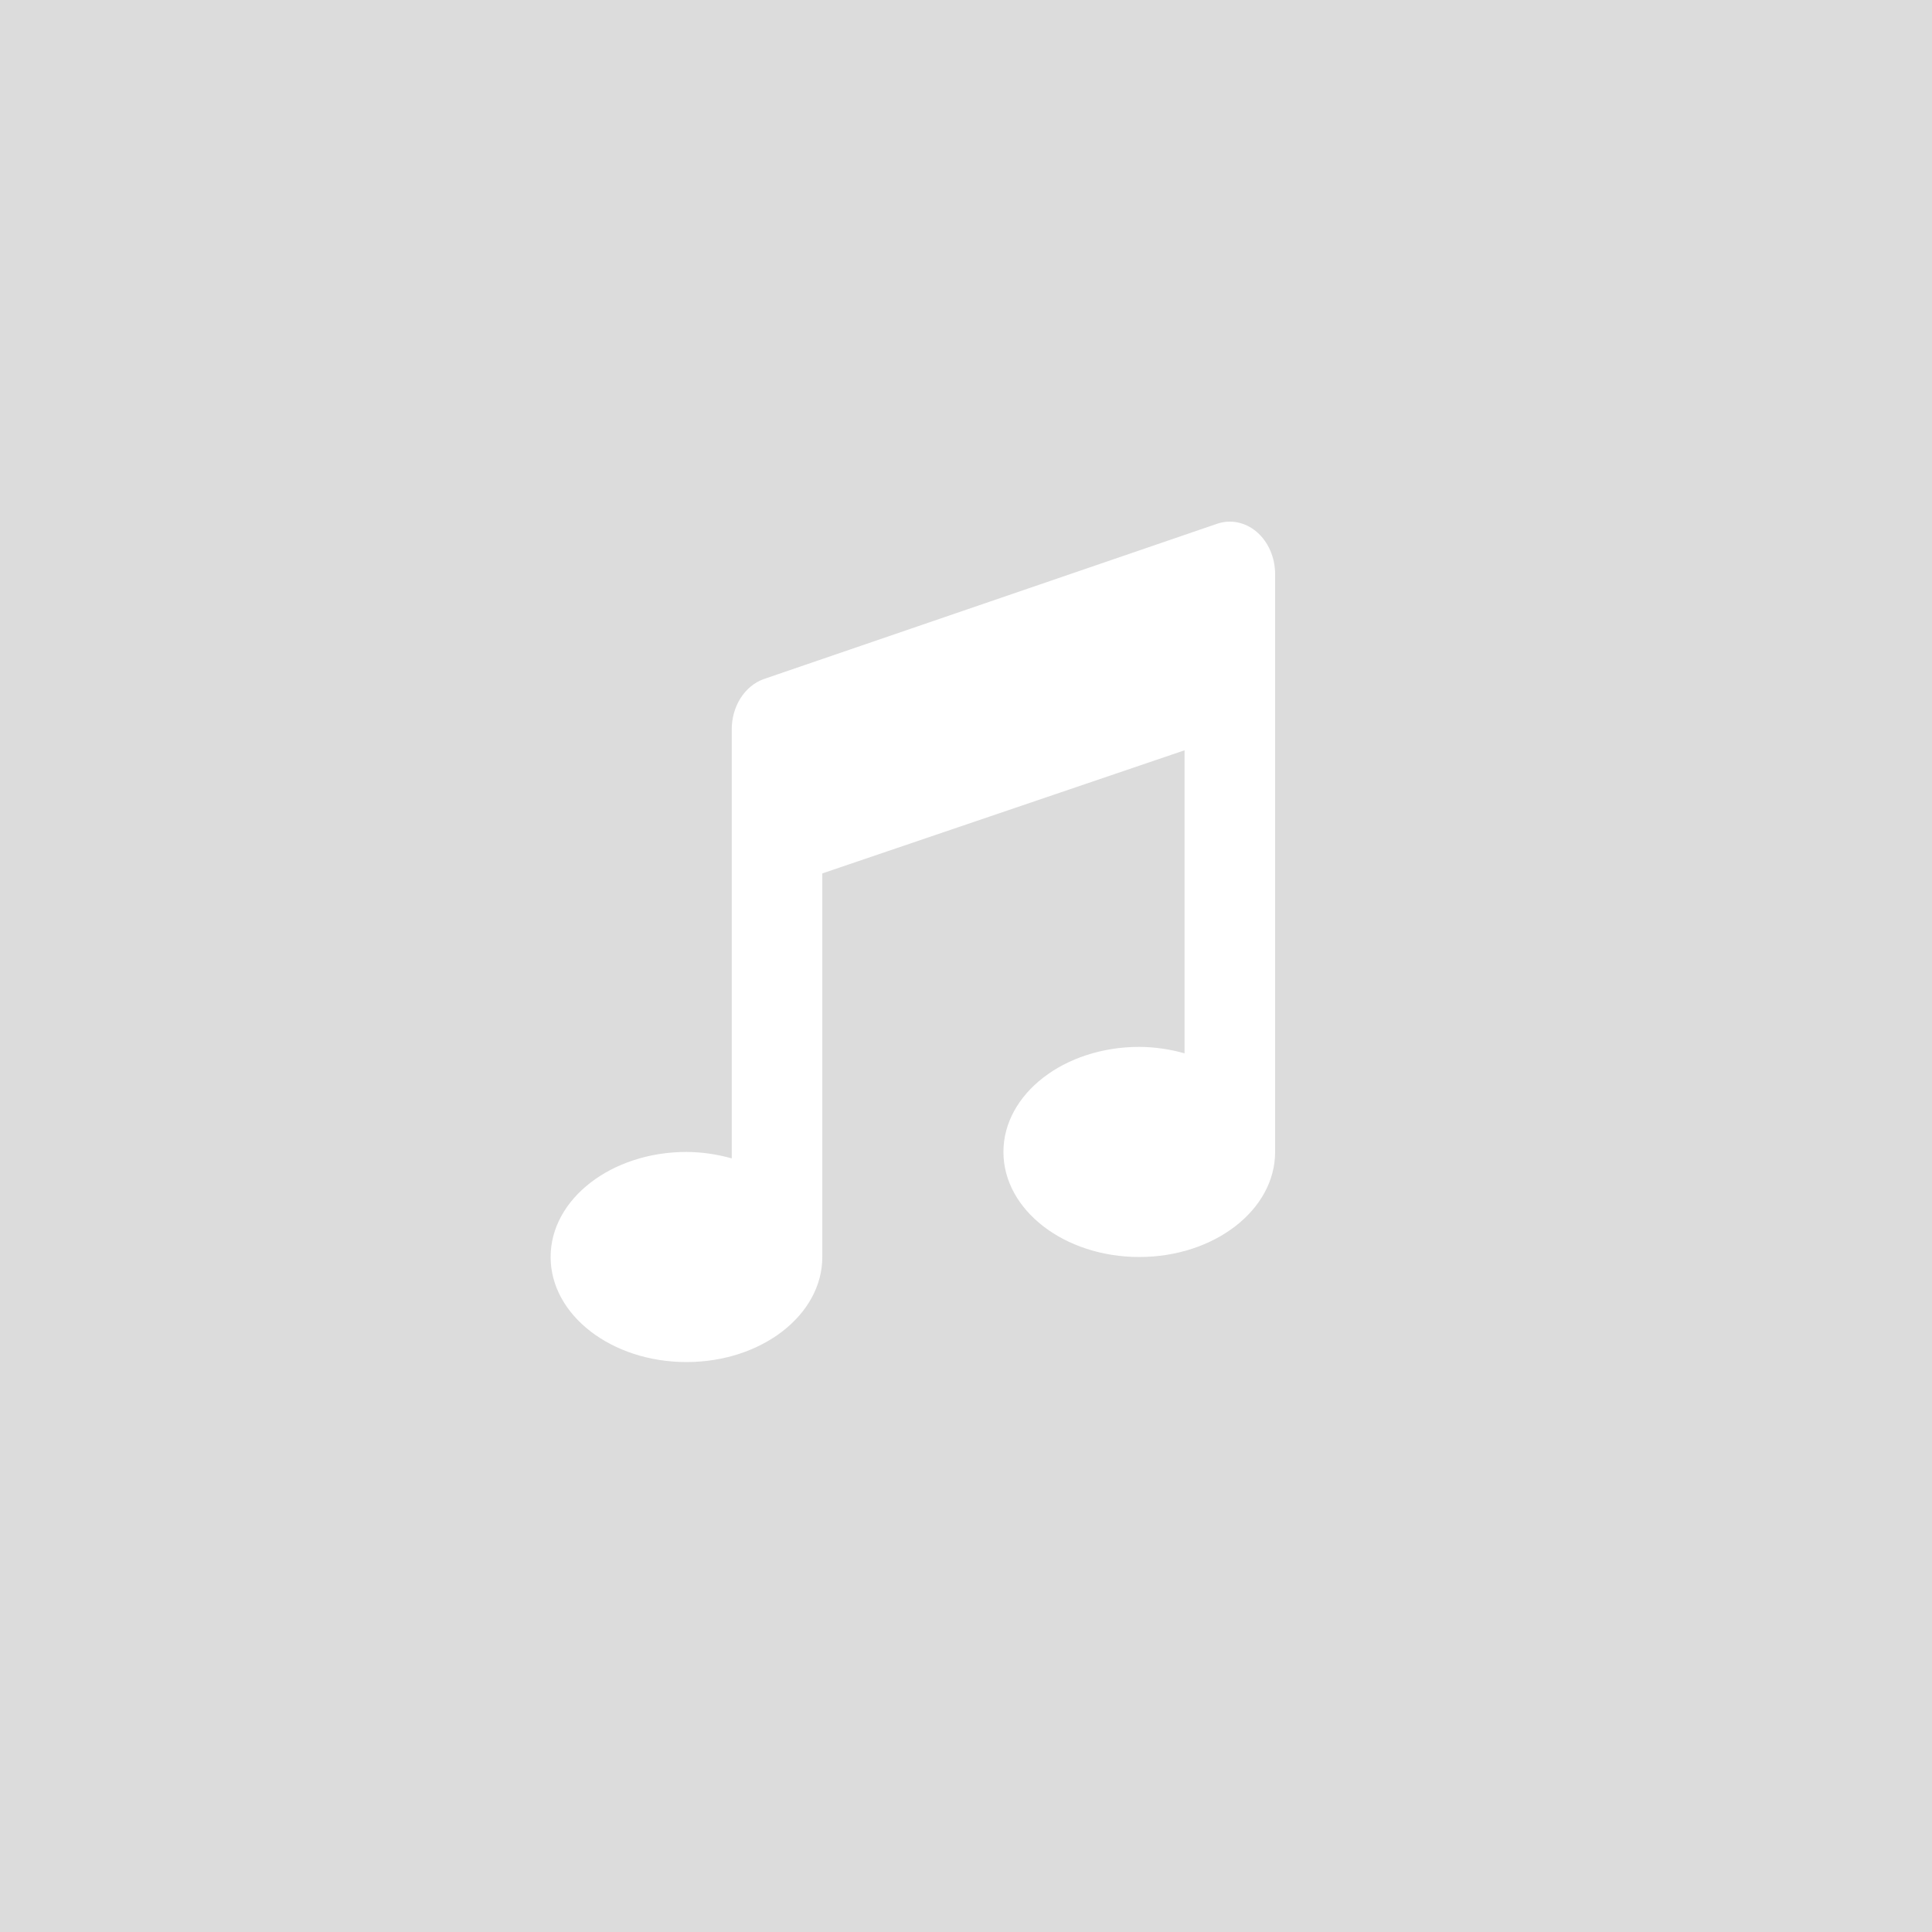 <svg width="200" height="200" viewBox="0 0 200 200" fill="none" xmlns="http://www.w3.org/2000/svg">
<rect width="200" height="200" fill="#DCDCDC"/>
<path d="M125.903 54.252L79.033 70.308C78.081 70.655 77.25 71.345 76.66 72.277C76.069 73.21 75.751 74.336 75.75 75.493V119.915C74.215 119.483 72.642 119.259 71.062 119.249C63.299 119.249 57 124.119 57 130.124C57 136.13 63.299 141 71.062 141C78.826 141 85.125 136.13 85.125 130.124V90.415L122.625 77.67V109.041C121.09 108.607 119.517 108.383 117.938 108.373C110.174 108.373 103.875 113.243 103.875 119.249C103.875 125.254 110.174 130.124 117.938 130.124C125.701 130.124 132 125.256 132 119.249V59.433C131.999 58.579 131.825 57.738 131.492 56.976C131.159 56.215 130.676 55.556 130.083 55.051C129.489 54.547 128.801 54.211 128.075 54.072C127.349 53.934 126.605 53.995 125.903 54.252Z" fill="white"/>
</svg>
